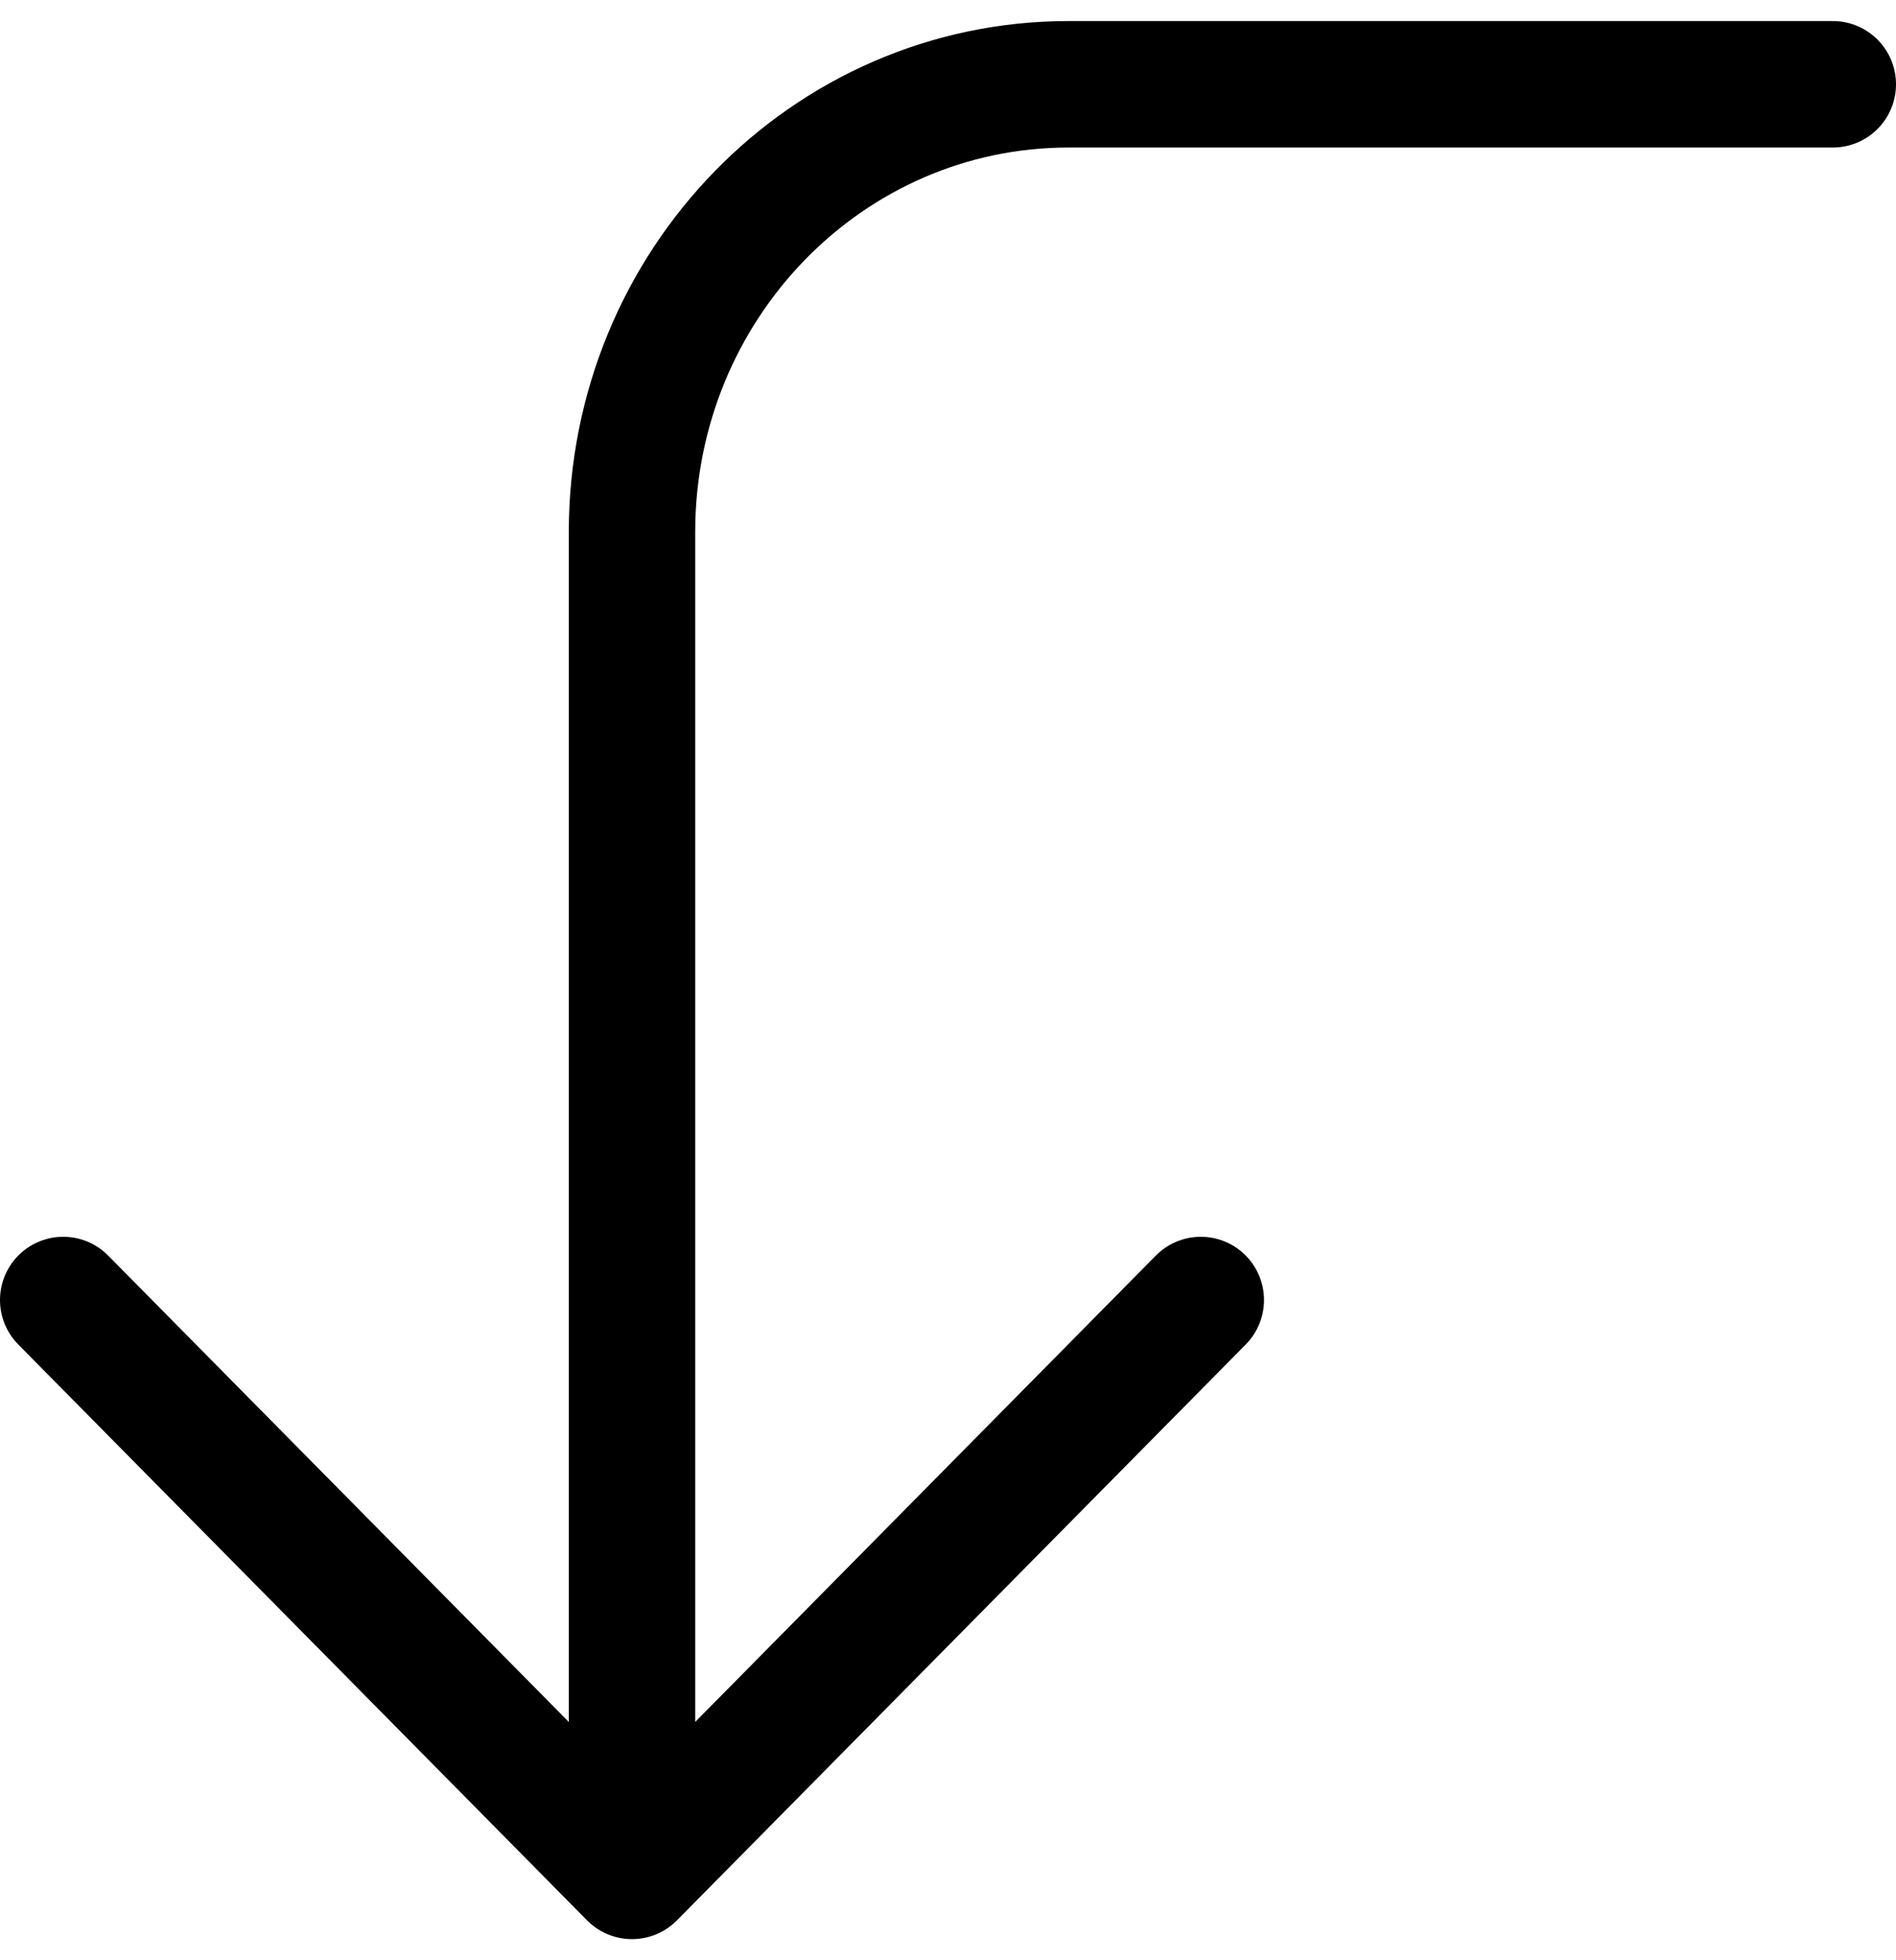 <?xml version="1.0" encoding="UTF-8"?>
<svg width="30px" height="31px" viewBox="0 0 30 31" version="1.1" xmlns="http://www.w3.org/2000/svg" xmlns:xlink="http://www.w3.org/1999/xlink">
    <!-- Generator: Sketch 61.1 (89650) - https://sketch.com -->
    <title>svg/black/corner-left-down</title>
    <desc>Created with Sketch.</desc>
    <g id="**-Sticker-Sheets" stroke="none" stroke-width="1" fill="none" fill-rule="evenodd" stroke-linecap="round" stroke-linejoin="round">
        <g id="sticker-sheet--all--page-2" transform="translate(-422, -2747)" stroke="#000000" stroke-width="2">
            <g id="icon-preview-row-copy-77" transform="translate(0, 2720)">
                <g id="Icon-Row">
                    <g id="corner-left-down" transform="translate(413, 18.214)">
                        <path d="M28,29.345 L19,38.452 L10,29.345 M38,10.119 L25.909,10.119 C22.093,10.119 19,13.29 19,17.202 L19,38.452"></path>
                    </g>
                </g>
            </g>
        </g>
    </g>
</svg>
